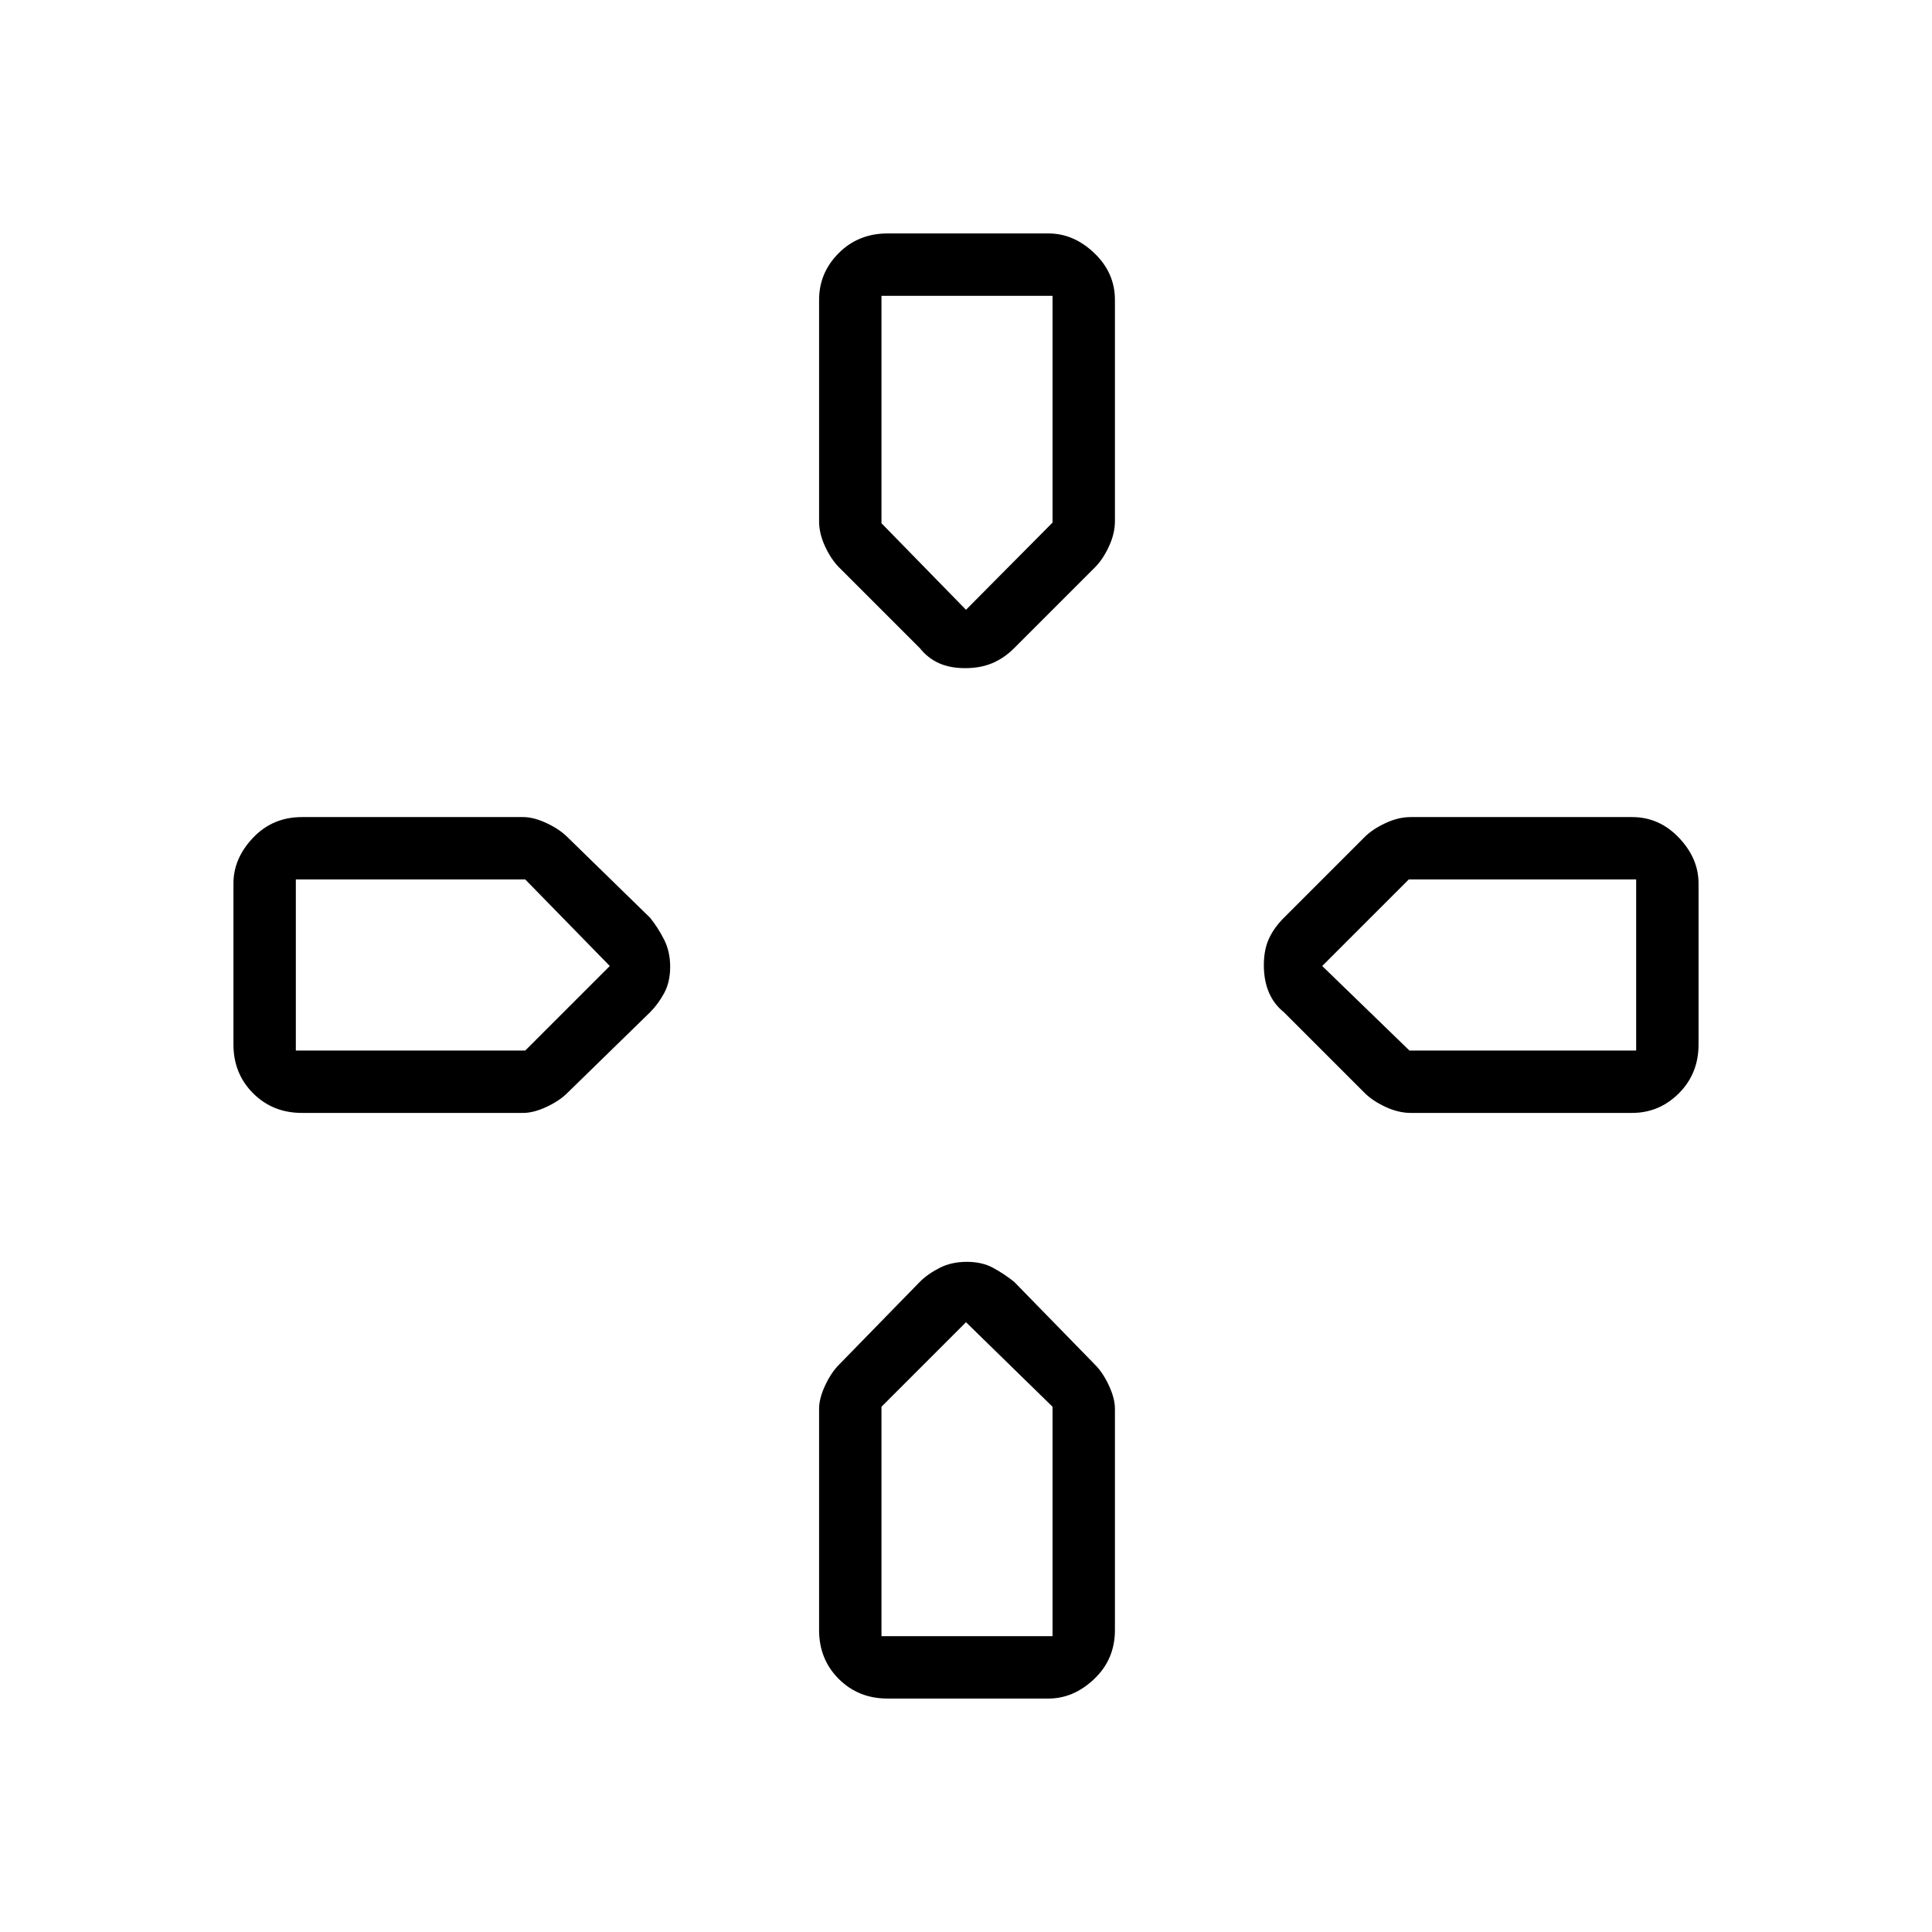 <svg xmlns="http://www.w3.org/2000/svg" height="48" viewBox="0 -960 960 960" width="48"><path d="M480-657Zm177 177Zm-354 0Zm177 177Zm-22.93-334.93-40.14-40.14Q413-682 410-688.43q-3-6.44-3-12.57v-110q0-13.47 9.76-23.24Q426.52-844 441-844h80q12.5 0 22.75 9.76Q554-824.47 554-811v110q0 6.13-3 12.57-3 6.43-6.93 10.36l-40.14 40.14Q499-633 493.1-630.5t-13.5 2.5q-7.6 0-13.1-2.5t-9.43-7.43Zm180.86 180.86Q633-461 630.5-466.9t-2.5-13.5q0-7.6 2.5-13.1t7.43-10.43l40.14-40.14Q682-548 688.43-551q6.44-3 12.57-3h110q13.47 0 23.24 10.25Q844-533.5 844-521v80q0 14.48-9.76 24.24Q824.47-407 811-407H701q-6.13 0-12.57-3-6.43-3-10.36-6.93l-40.14-40.14ZM116-441v-80q0-12.5 9.76-22.75T150-554h110q5.13 0 11.57 3 6.43 3 10.36 6.93l41.14 40.14Q327-499 330-493.1q3 5.9 3 13.5t-3 13.1q-3 5.5-6.93 9.43l-41.14 40.14Q278-413 271.57-410q-6.44 3-11.57 3H150q-14.48 0-24.24-9.76Q116-426.52 116-441Zm291 291v-110q0-5.13 3-11.57 3-6.43 6.93-10.36l40.14-41.14Q461-327 466.9-330q5.9-3 13.5-3t13.1 3q5.5 3 10.43 6.93l40.14 41.14Q548-278 551-271.57q3 6.44 3 11.57v110q0 14.48-10.25 24.24Q533.5-116 521-116h-80q-14.48 0-24.24-9.76Q407-135.52 407-150Zm73-507 43-43.33V-813h-85v113l42 43ZM147-438h114l42-42-42-43H147v85Zm291 291h85v-114l-43-42-42 42v114Zm262.33-291H813v-85H700l-43 43 43.33 42Z"/></svg>